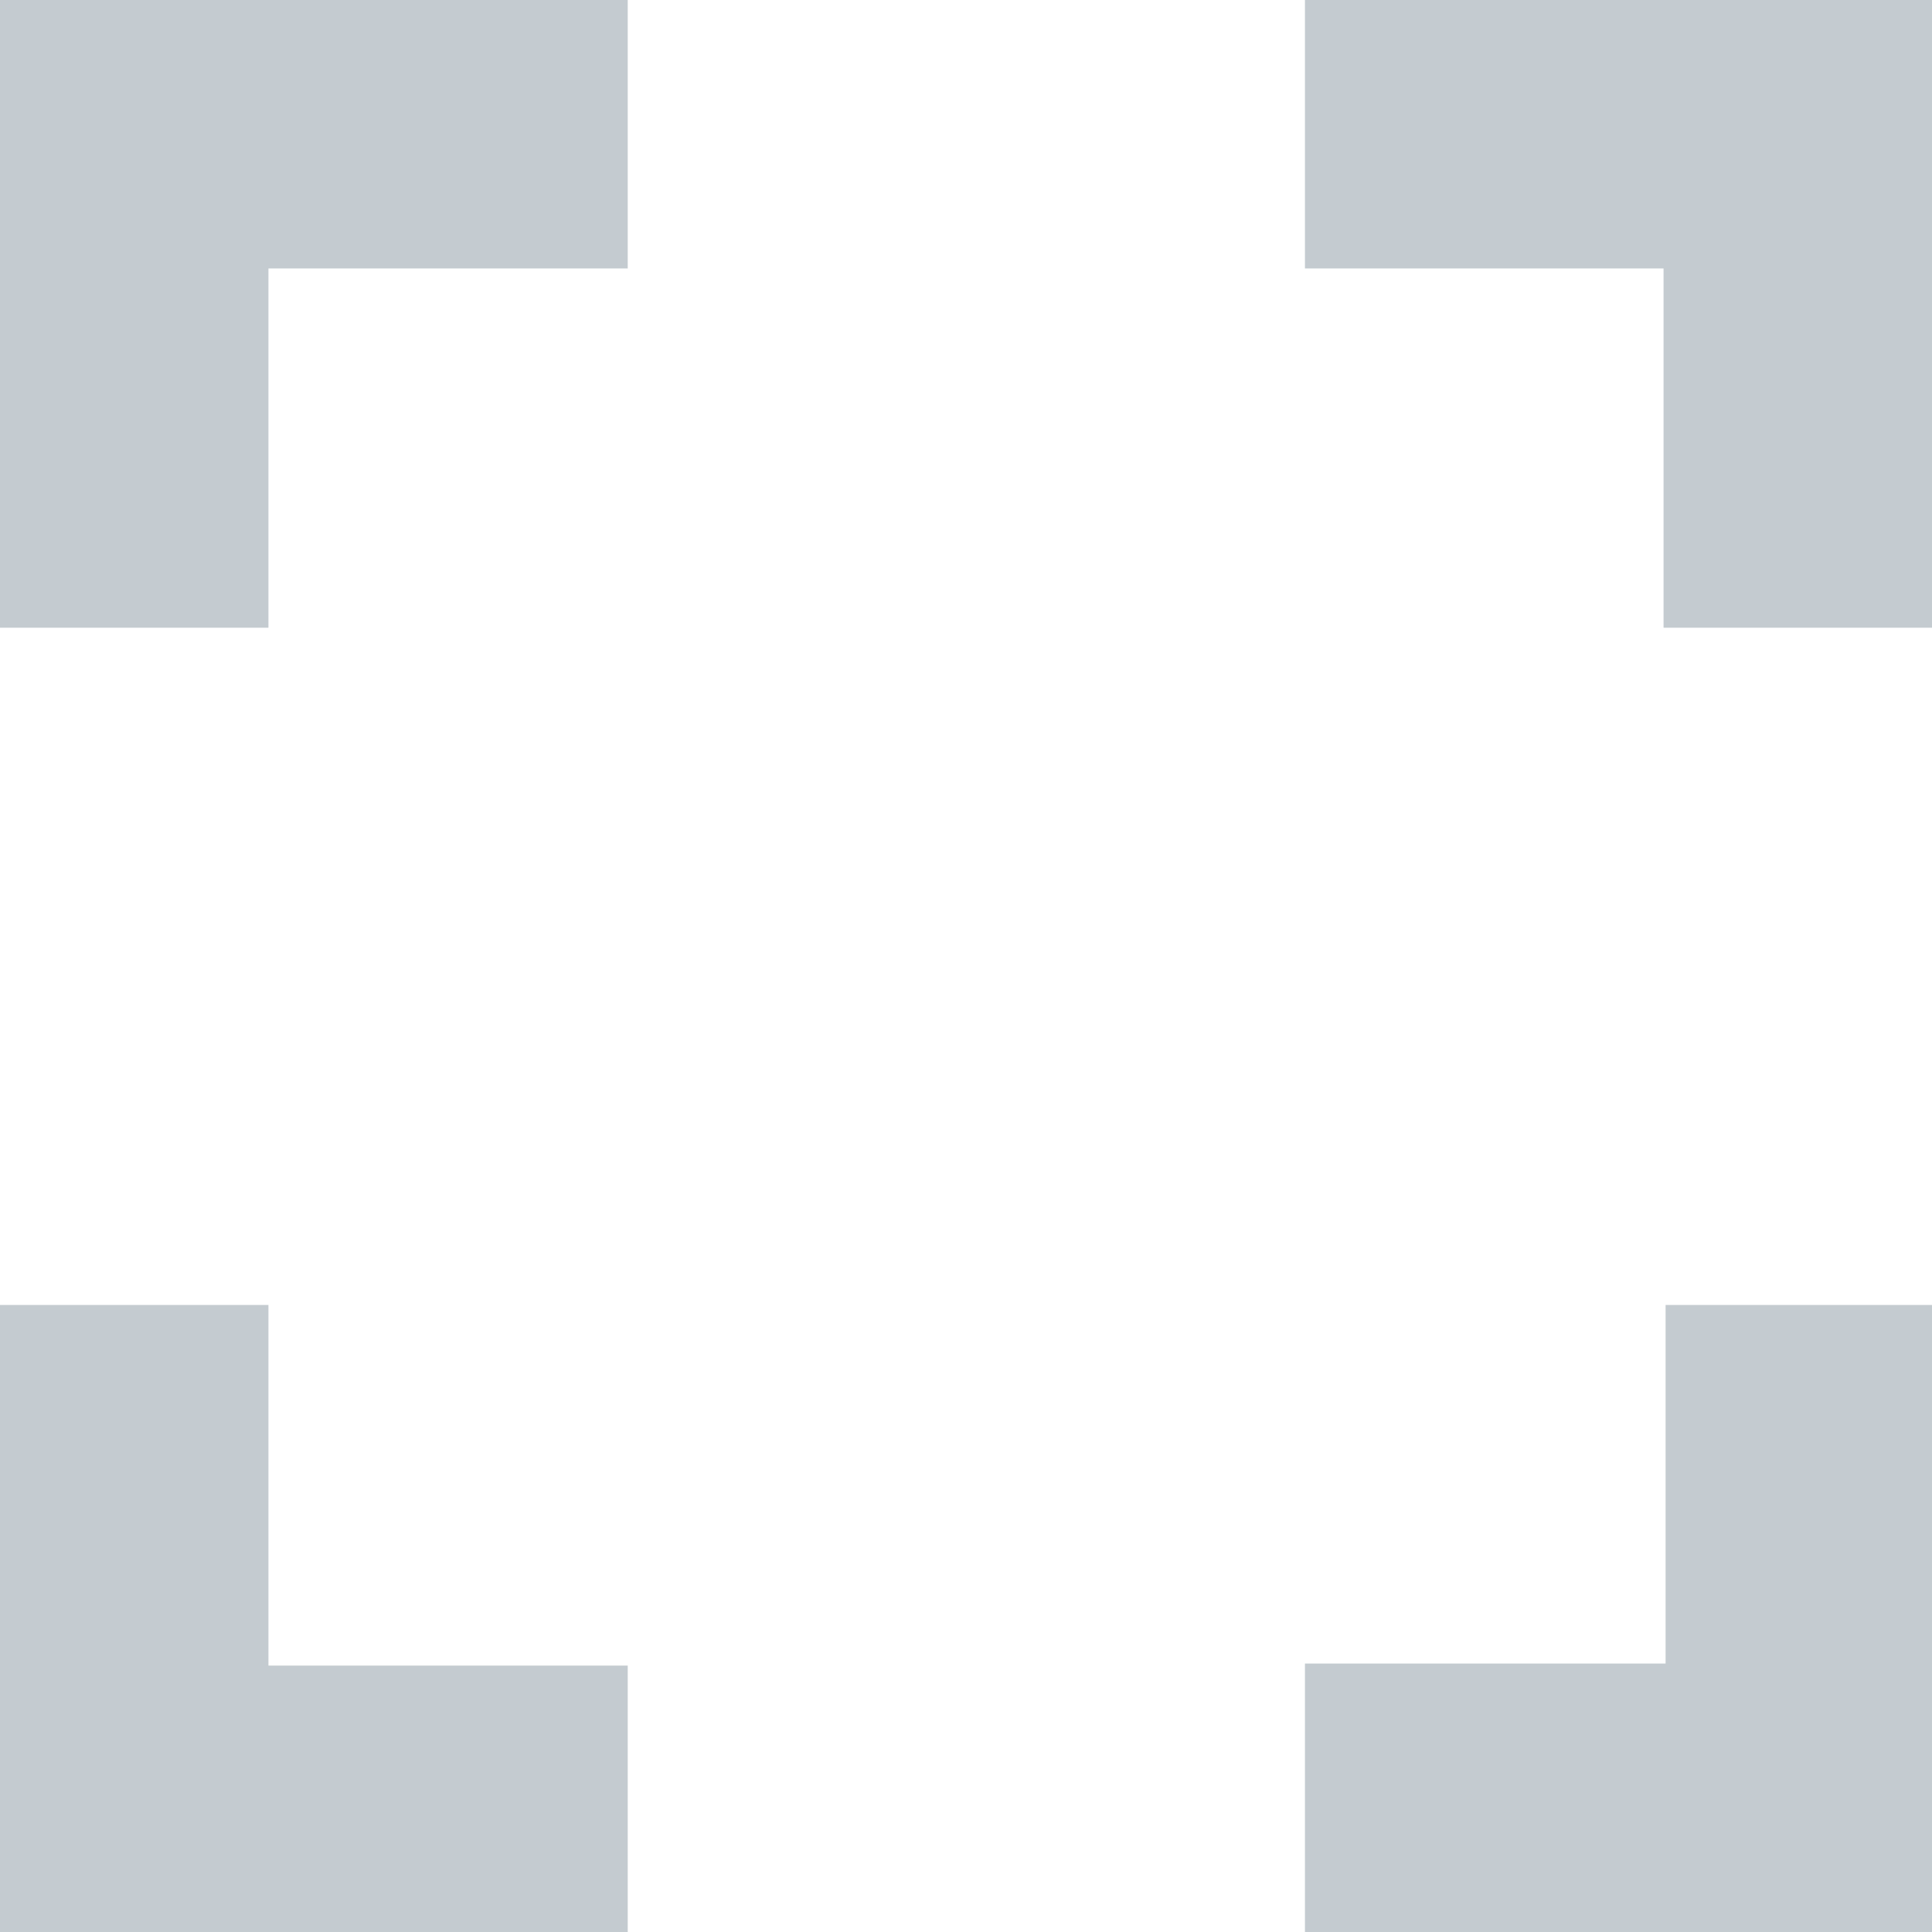 <svg xmlns="http://www.w3.org/2000/svg" viewBox="0 0 28.5 28.5"><defs><style>.cls-1{opacity:0.3;}.cls-2{fill:#395062;stroke:#395062;stroke-miterlimit:10;stroke-width:1.5px;}</style></defs><title>Asset 2</title><g id="Layer_2" data-name="Layer 2"><g id="Layer_1-2" data-name="Layer 1"><g class="cls-1"><path class="cls-2" d="M3.21,20v5.32h5.3v2.46H.75V20ZM25.29,8.51V3.21H20V.75h7.78V8.51ZM.75,8.51V.75H8.51V3.21H3.21v5.3ZM27.75,20v7.78H20V25.29h5.32V20Z"/></g></g></g></svg>